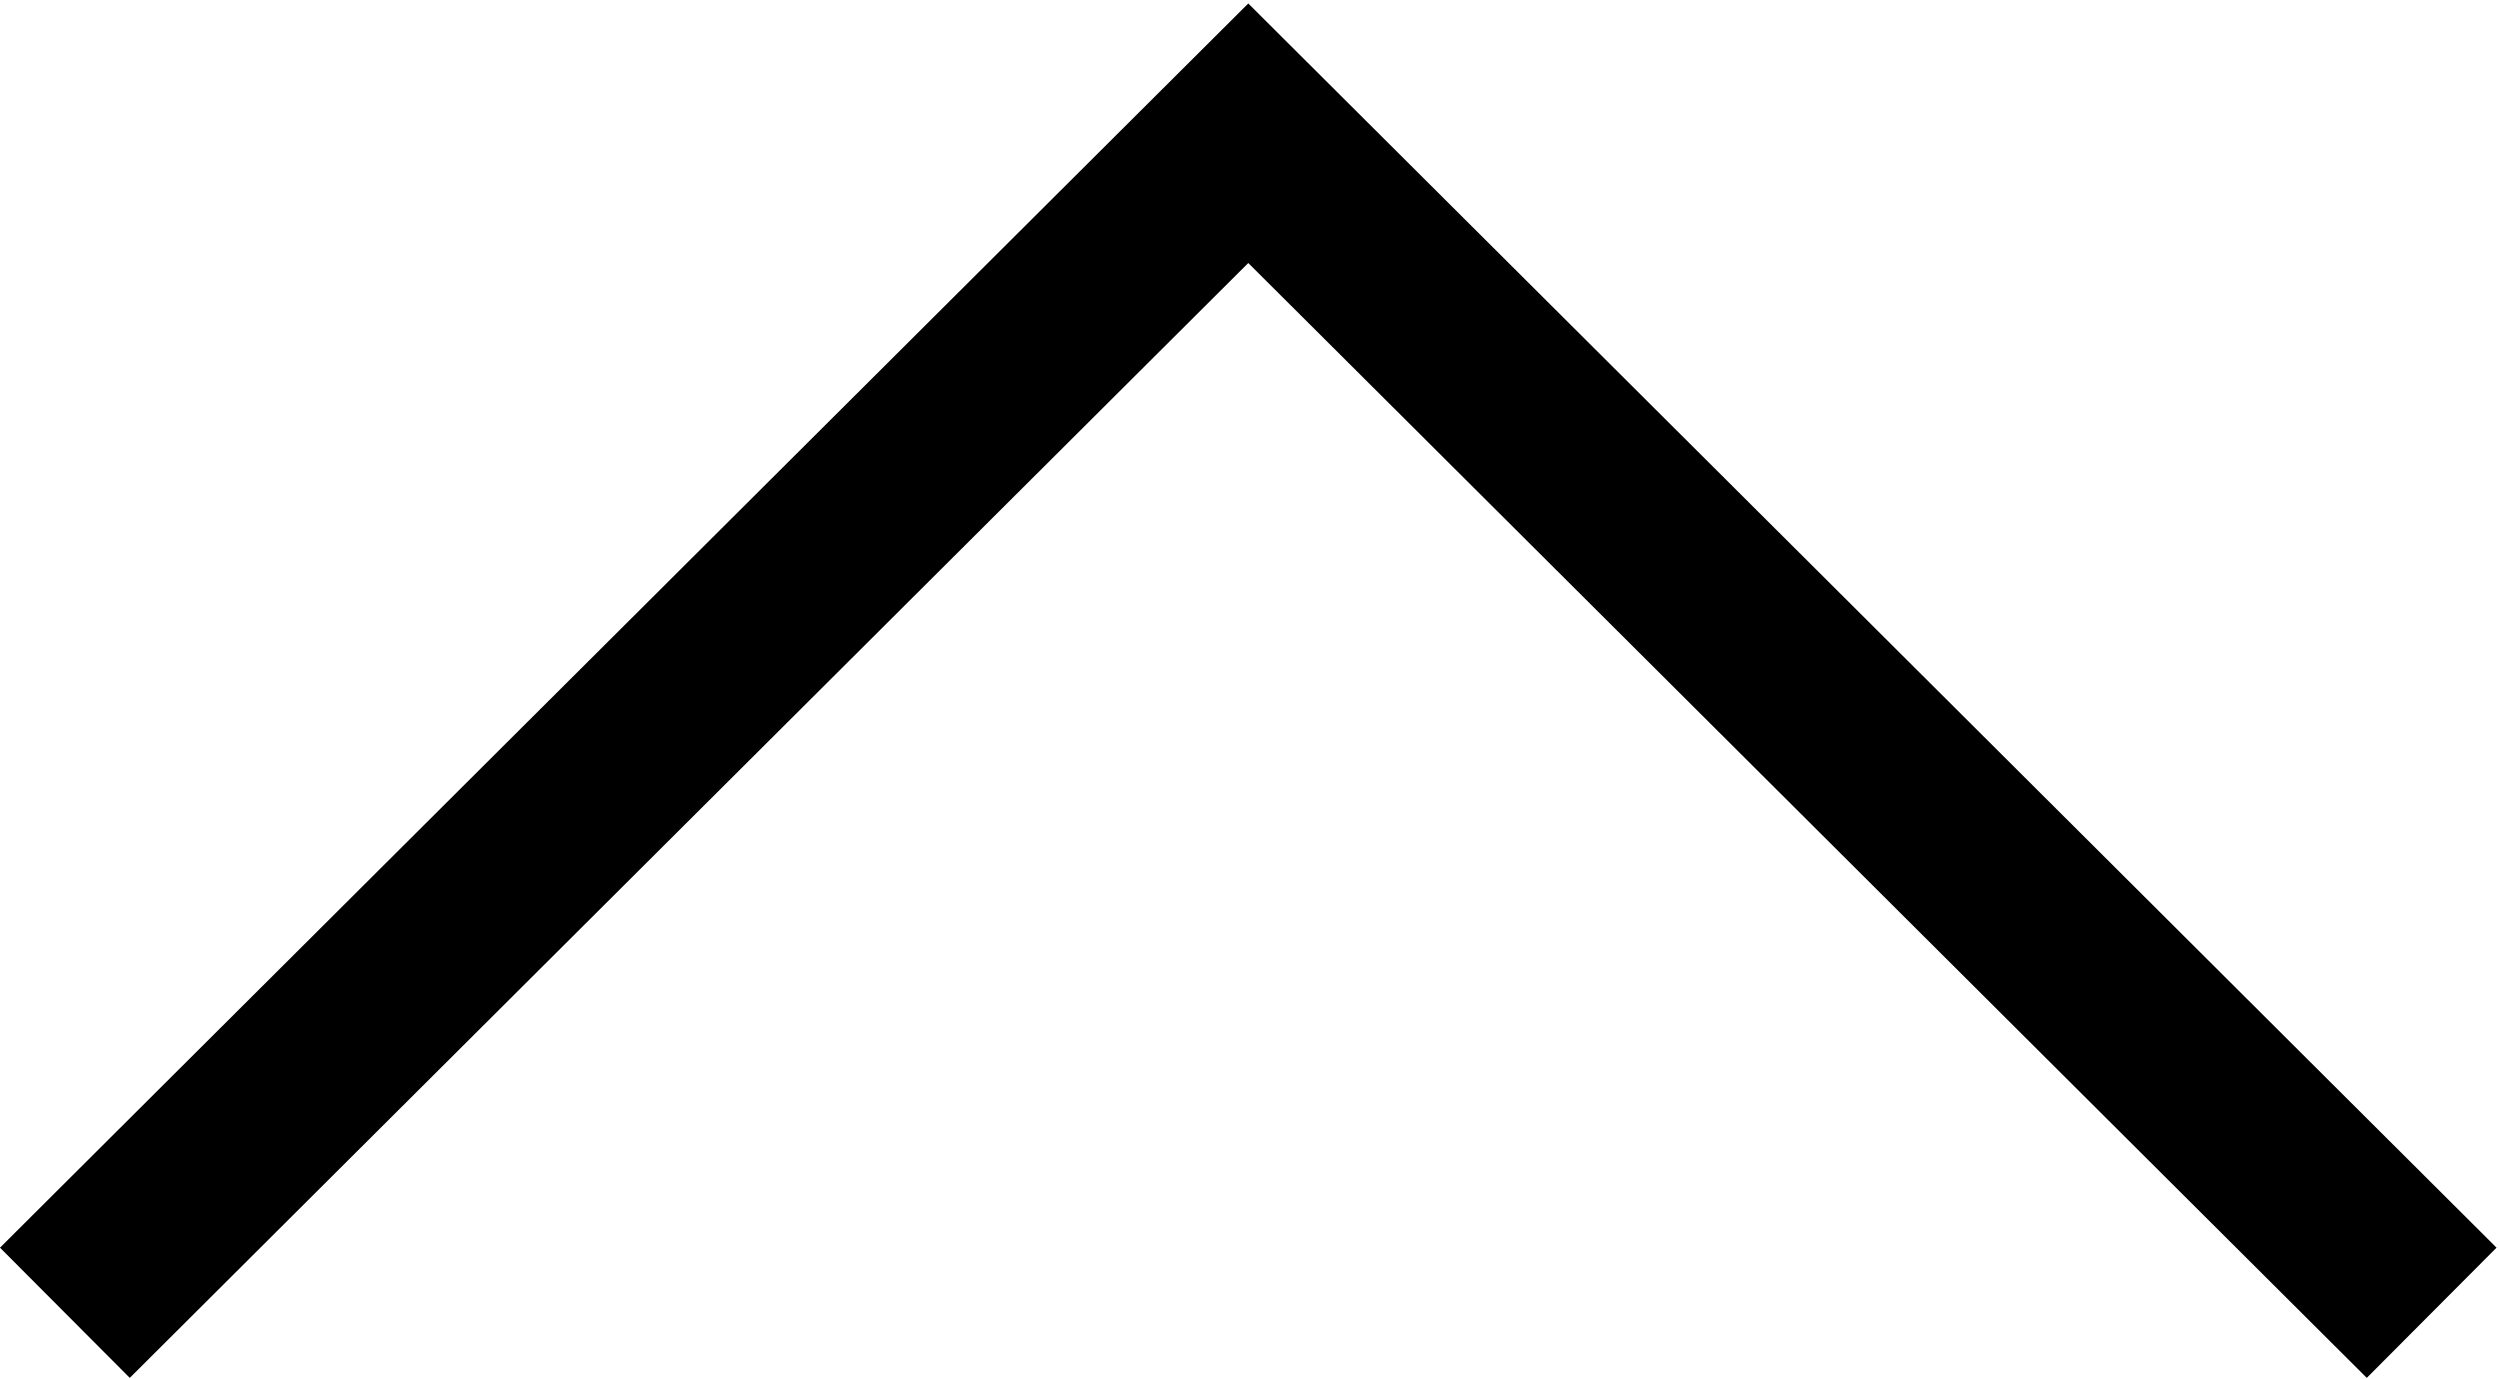 <svg width="408" height="225" viewBox="0 0 408 225" fill="none" xmlns="http://www.w3.org/2000/svg">
<path d="M203.718 0.567L0 203.621L21.179 224.869L203.718 42.924L386.258 224.869L407.436 203.621L203.718 0.567Z" fill="black"/>
</svg>
